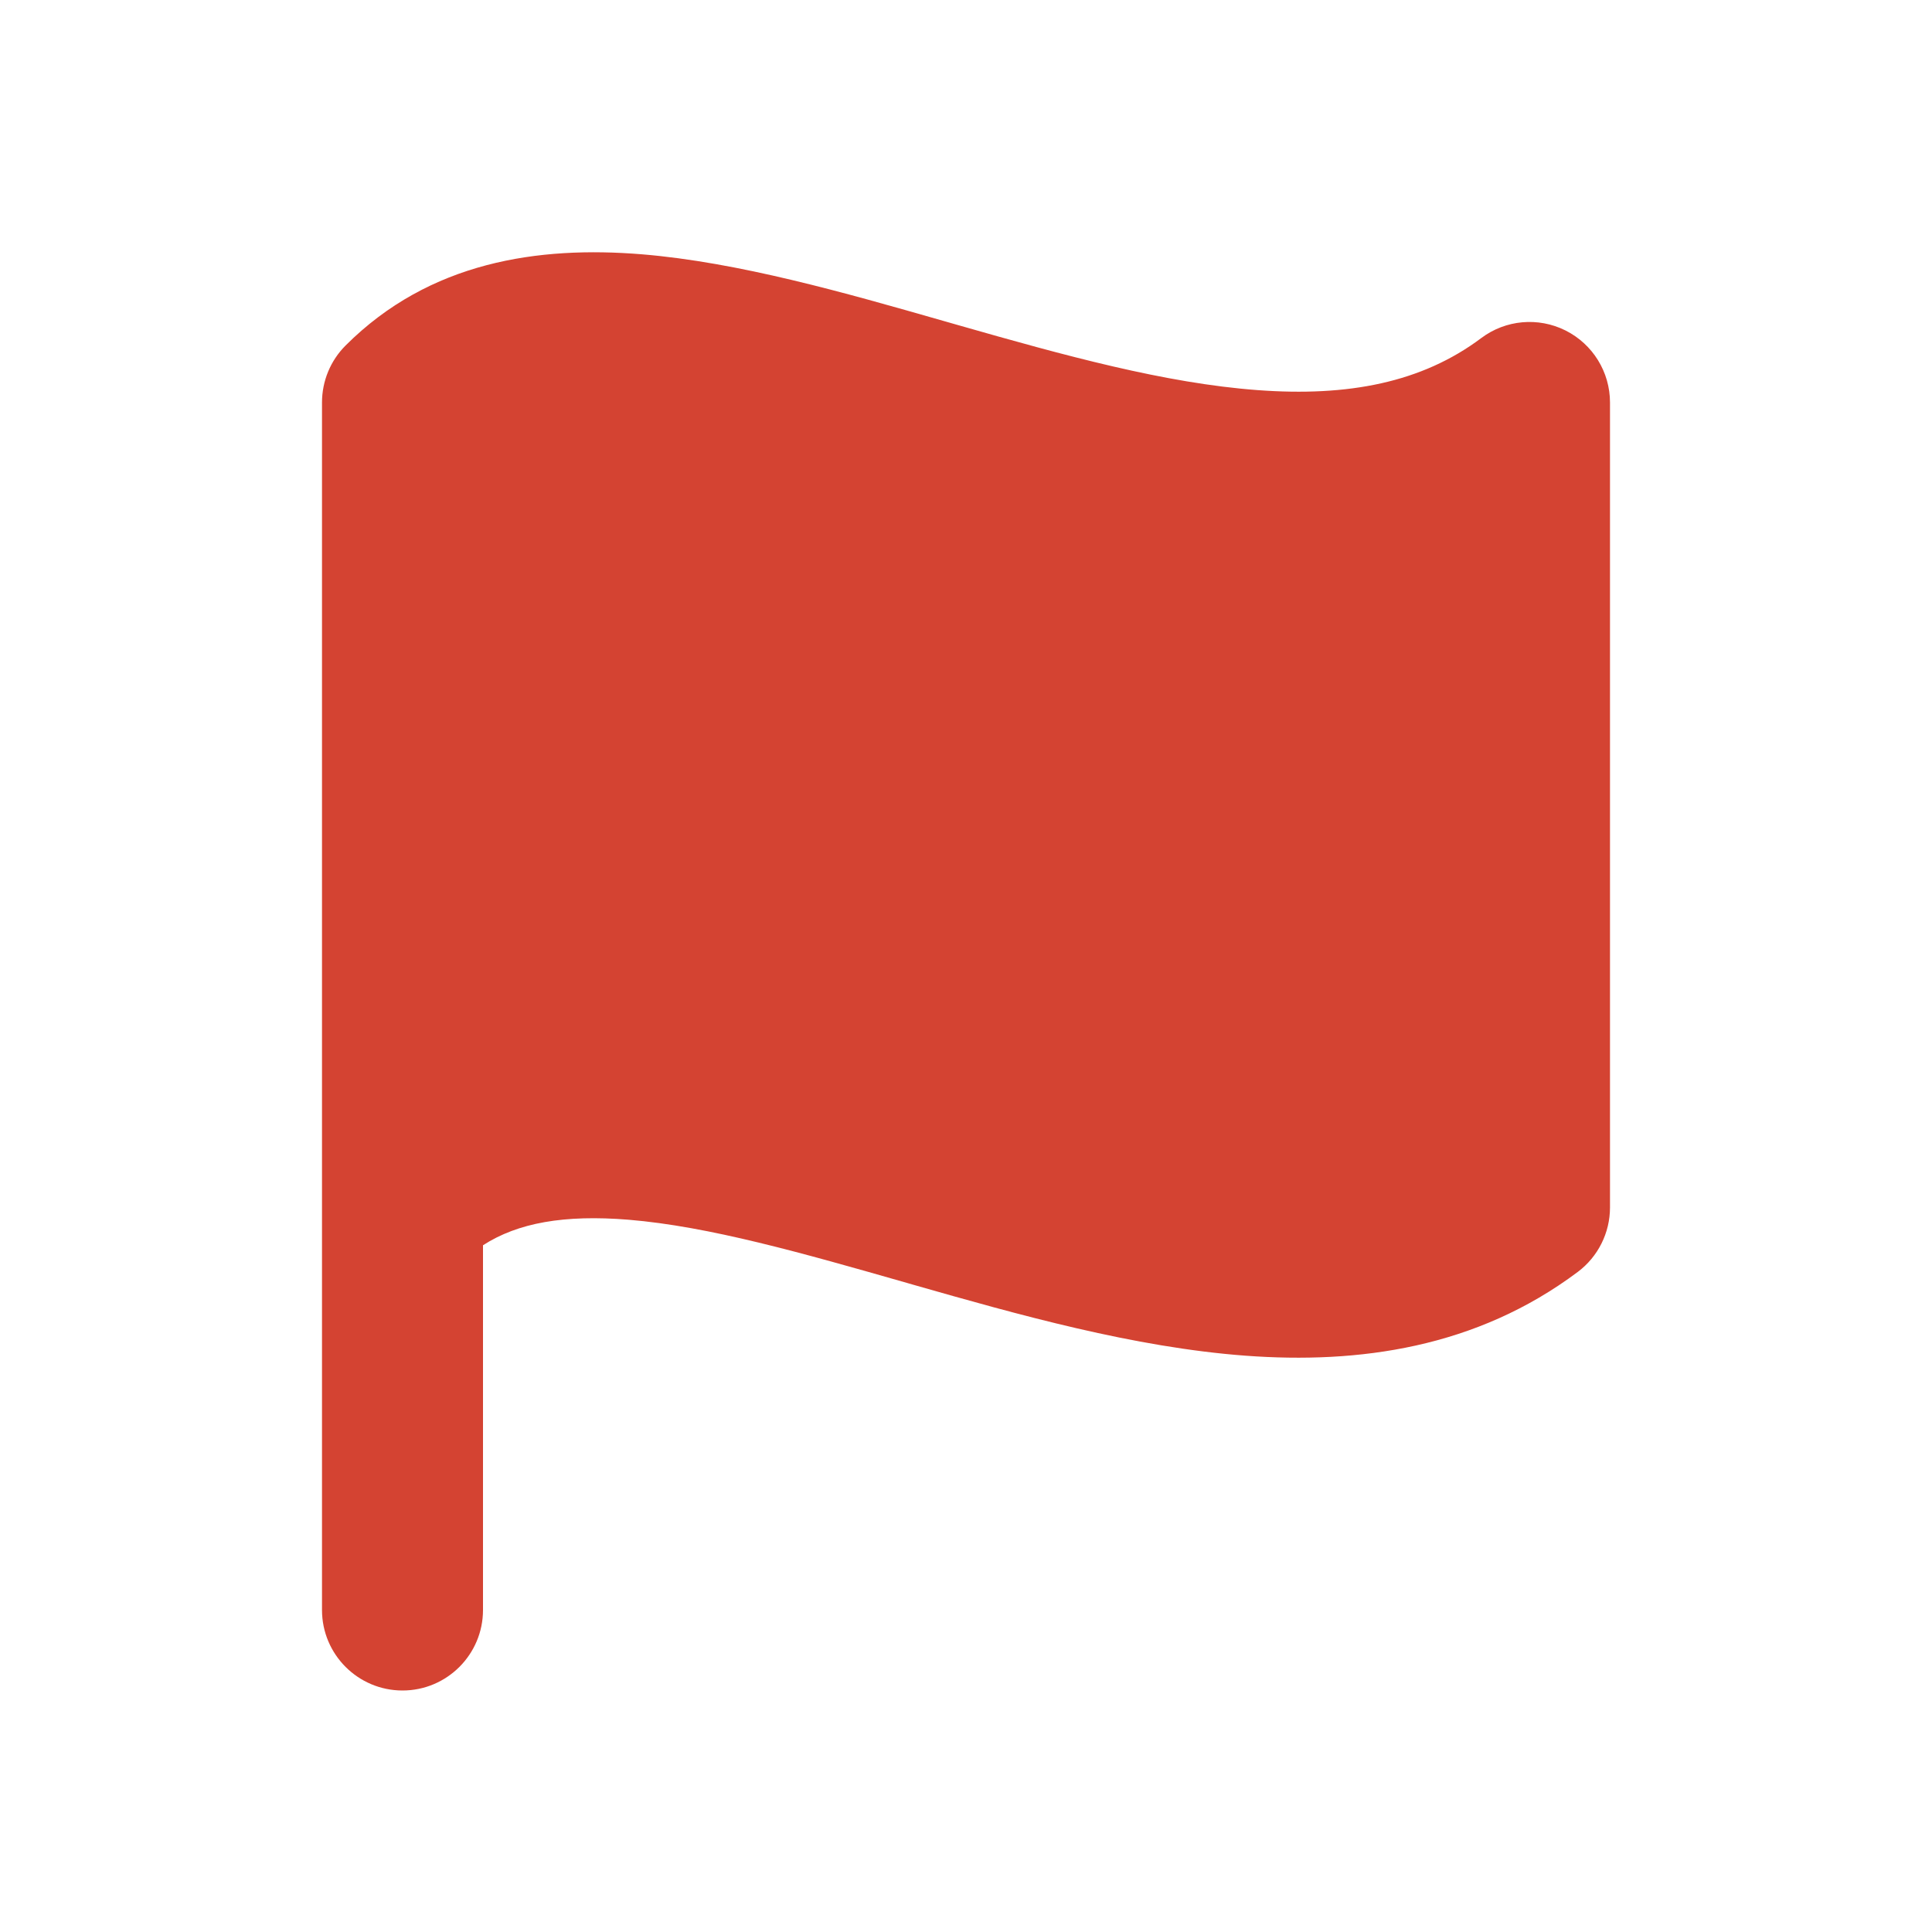 <svg width="24" height="24" viewBox="0 0 24 24" fill="none" xmlns="http://www.w3.org/2000/svg">
<path fill-rule="evenodd" clip-rule="evenodd" d="M7.809 15.152C7.008 15.087 6.432 15.19 6 15.469V20C6 20.552 5.552 21 5 21C4.448 21 4 20.552 4 20V15V5C4 4.734 4.105 4.48 4.293 4.292C5.337 3.248 6.688 3.054 7.973 3.159C9.174 3.258 10.491 3.635 11.718 3.986L11.9 4.038C13.229 4.418 14.475 4.761 15.621 4.846C16.747 4.93 17.662 4.753 18.4 4.2C18.703 3.972 19.108 3.936 19.447 4.105C19.786 4.275 20 4.621 20 5V15C20 15.314 19.852 15.611 19.6 15.8C18.338 16.746 16.878 16.945 15.473 16.841C14.088 16.738 12.646 16.331 11.35 15.961L11.267 15.937L11.267 15.937C9.955 15.562 8.808 15.235 7.809 15.152Z" fill="#D44332"/>
</svg>
